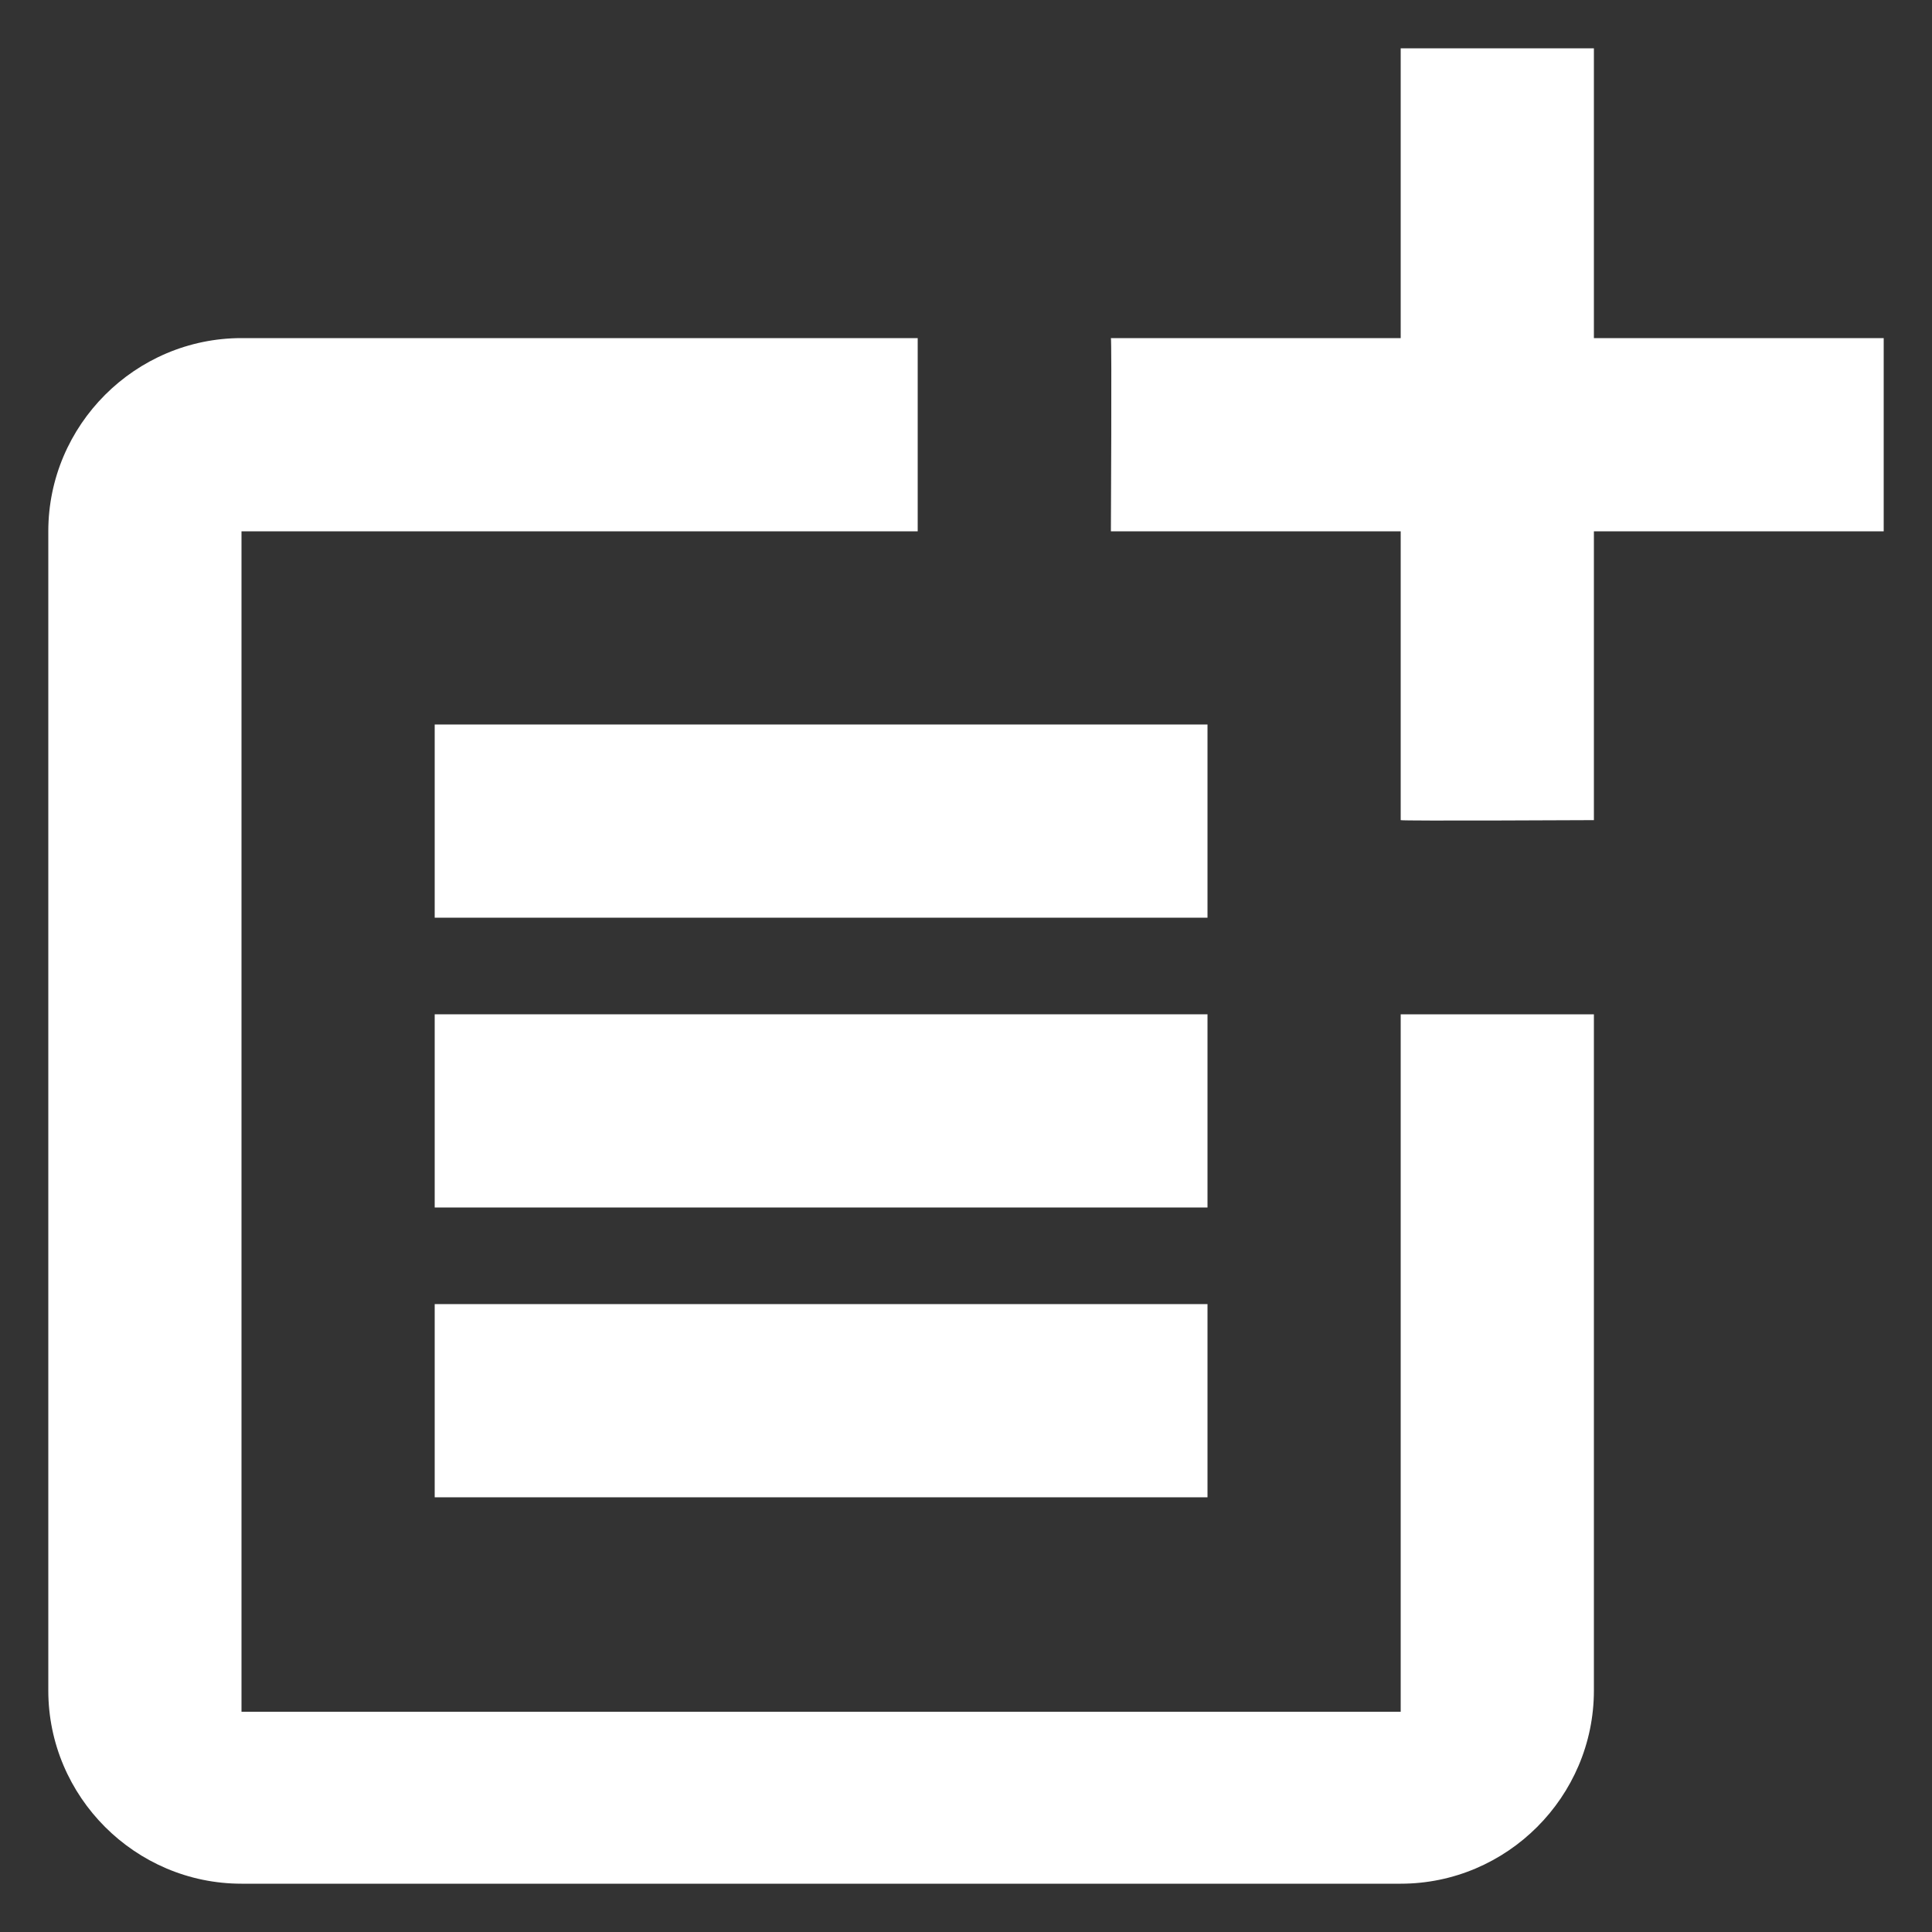 <svg width="20" height="20" viewBox="0 0 20 20" fill="none" xmlns="http://www.w3.org/2000/svg">
<rect x="0" y="0" width="20" height="20" fill="#333333" stroke="none"/>
<path d="M14.5 17.72H2.5V5.5H9.5V3.5H2.5C1.4 3.5 0.5 4.4 0.5 5.5V17.5C0.5 18.6 1.4 19.5 2.5 19.5H14.5C15.6 19.5 16.5 18.6 16.5 17.5V10.5H14.5V17.72Z" fill="white"/>
<path d="M16.5 0.5H14.5V3.5H11.5C11.51 3.51 11.5 5.5 11.5 5.5H14.5V8.49C14.51 8.5 16.5 8.49 16.5 8.49V5.5H19.5V3.5H16.5V0.5Z" fill="white"/>
<path d="M12.5 7.5H4.5V9.5H12.5V7.5Z" fill="white"/>
<path d="M4.5 10.5V12.5H12.5V10.5H4.5Z" fill="white"/>
<path d="M12.5 13.5H4.5V15.5H12.5V13.5Z" fill="white"/>
</svg>
